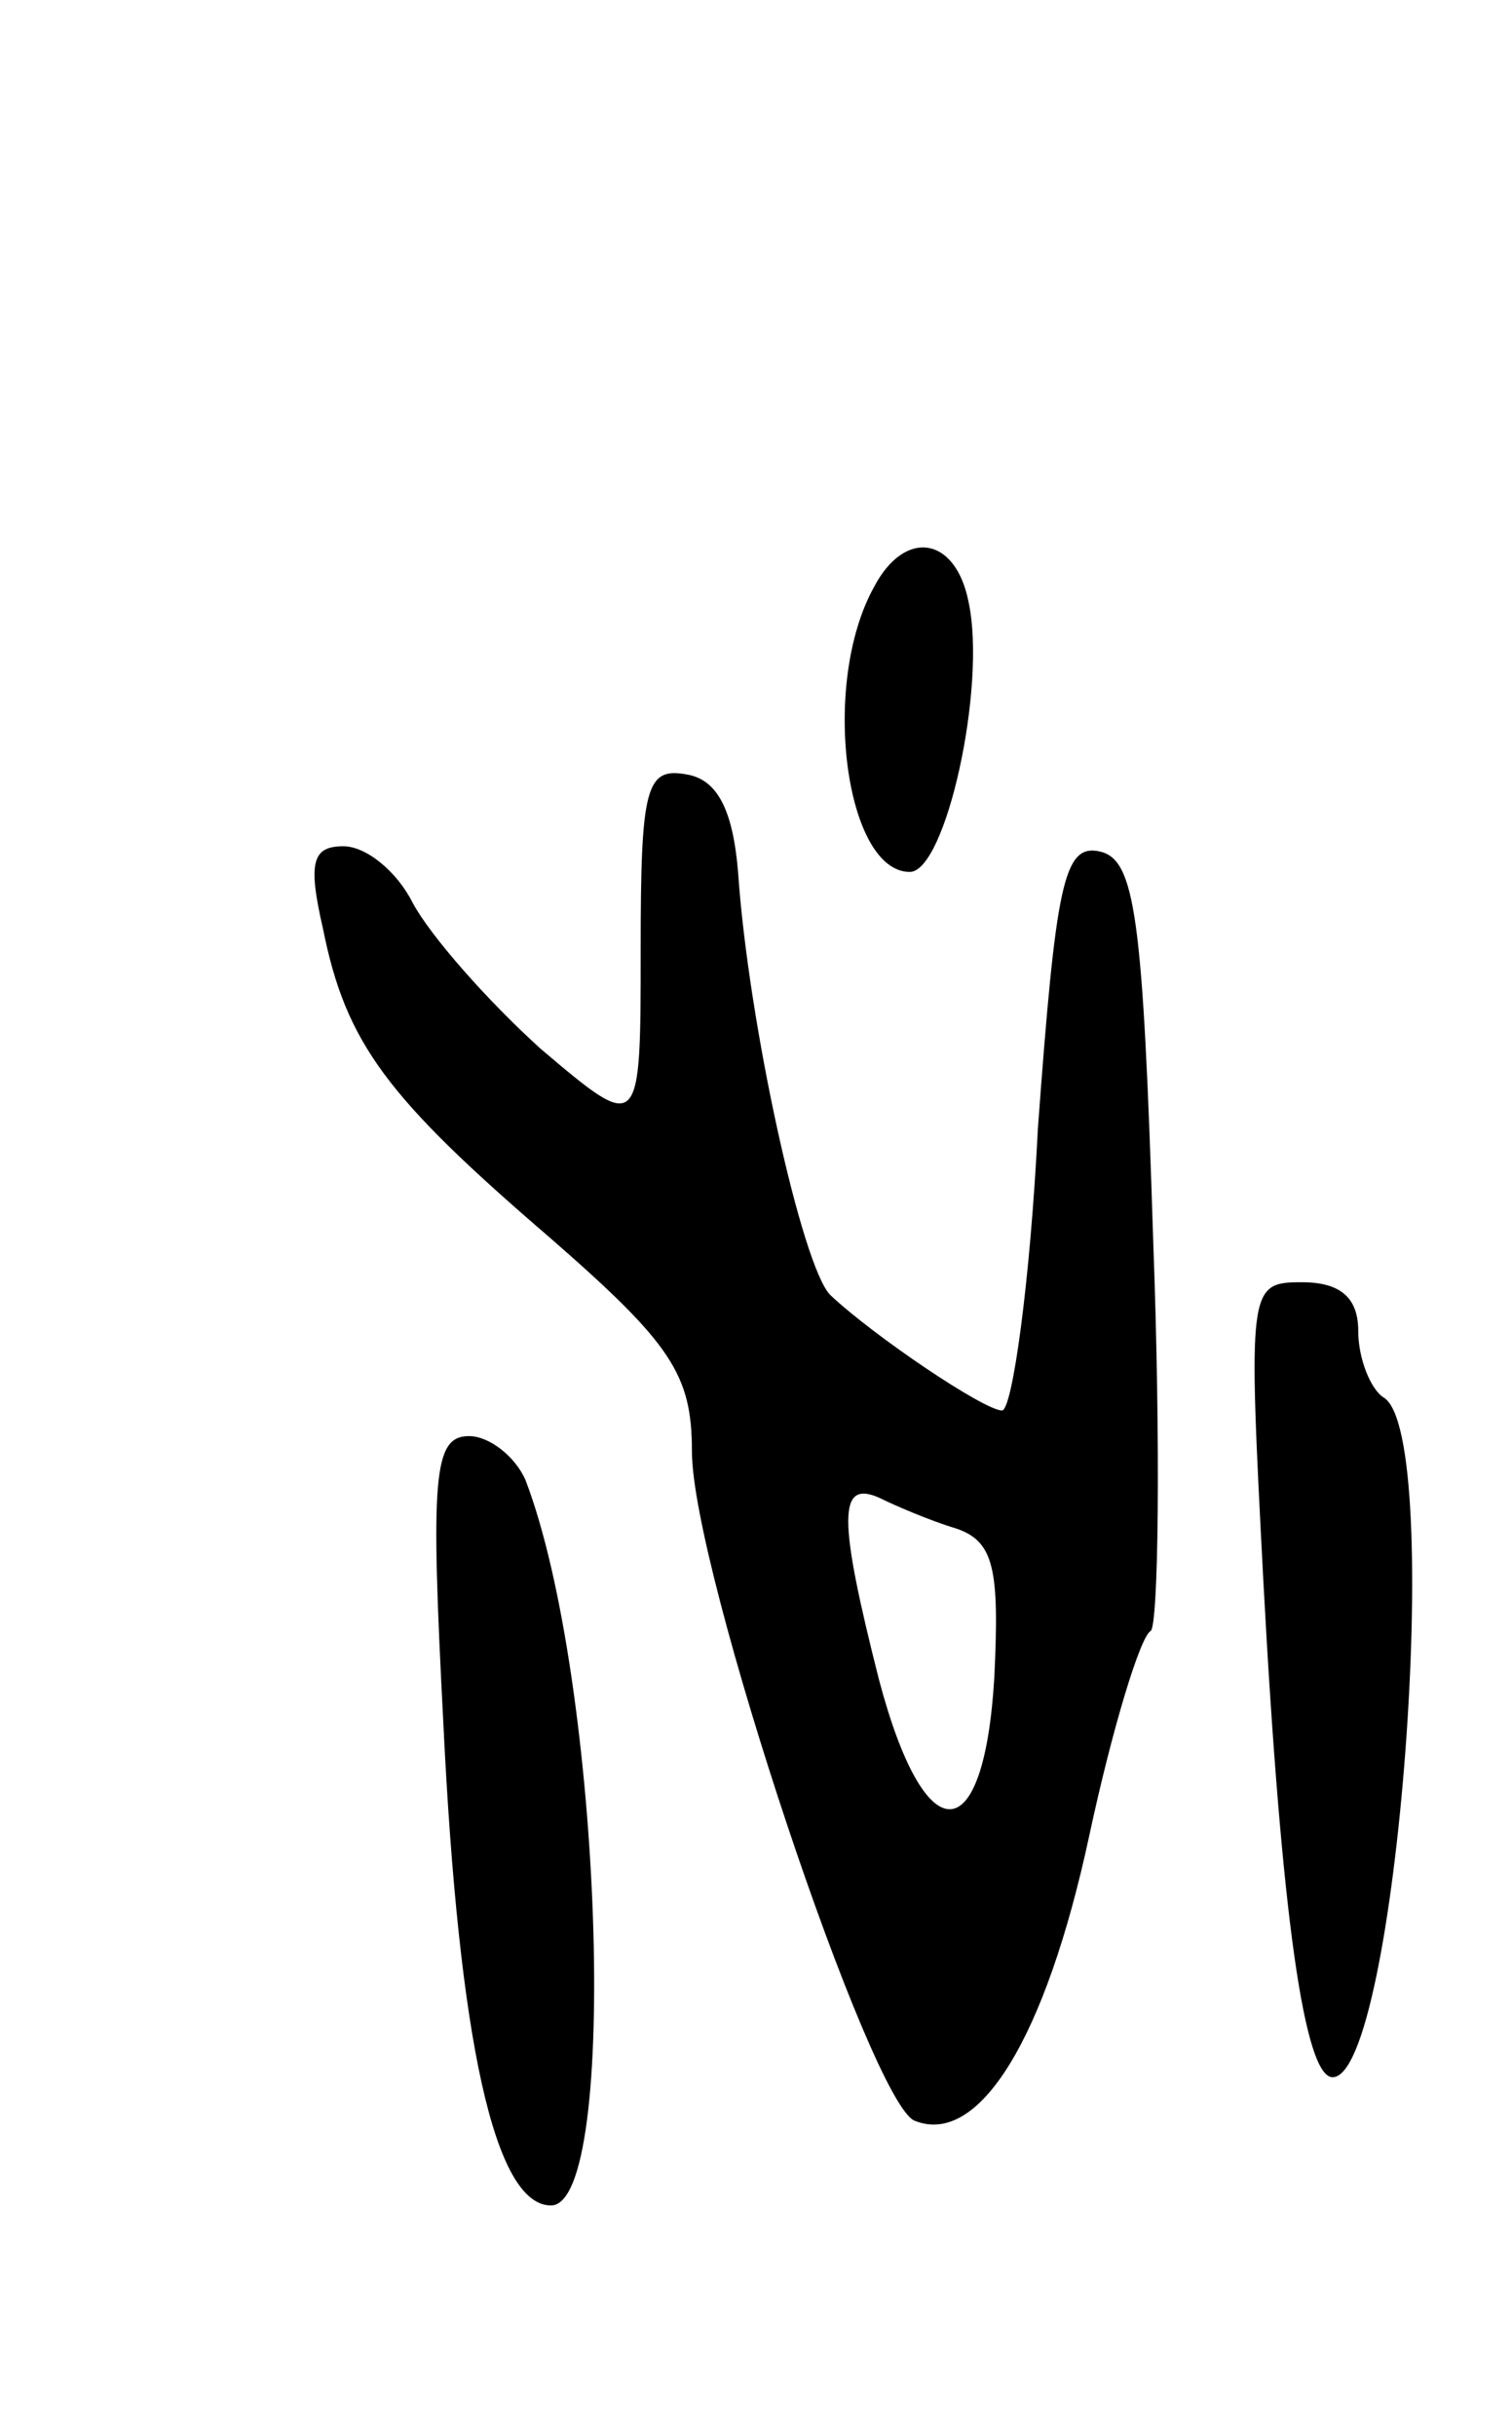 <svg version="1.0" xmlns="http://www.w3.org/2000/svg"
 width="59pt" height="95pt" viewBox="0 0 59 95"
 preserveAspectRatio="xMidYMid meet">
<g transform="translate(0,95) scale(0.1,-0.1)"
fill="#000000" stroke="none">
<path d="M341 721 c-21 -38 -11 -111 14 -111 14 0 30 72 23 105 -5 26 -25 29
-37 6z"/>
<path d="M250 580 c0 -72 0 -72 -39 -39 -21 19 -43 44 -50 57 -6 12 -18 22
-27 22 -12 0 -14 -6 -8 -32 9 -45 25 -66 89 -121 47 -41 55 -53 55 -83 0 -46
70 -255 87 -261 25 -10 51 32 68 111 9 42 20 78 24 80 3 2 4 71 1 152 -4 127
-7 149 -21 152 -14 3 -17 -13 -24 -108 -3 -60 -10 -110 -14 -110 -7 0 -50 29
-67 45 -11 11 -32 106 -36 165 -2 24 -8 36 -20 38 -16 3 -18 -5 -18 -68z m123
-226 c15 -5 17 -16 15 -58 -4 -68 -27 -69 -45 -1 -16 63 -16 78 0 71 6 -3 20
-9 30 -12z"/>
<path d="M493 333 c7 -130 16 -193 27 -193 25 0 44 250 20 265 -5 3 -10 15
-10 26 0 13 -7 19 -22 19 -21 0 -21 -2 -15 -117z"/>
<path d="M173 278 c6 -124 20 -188 42 -188 27 0 20 205 -10 283 -4 9 -14 17
-22 17 -14 0 -15 -16 -10 -112z"/>
</g>
</svg>
